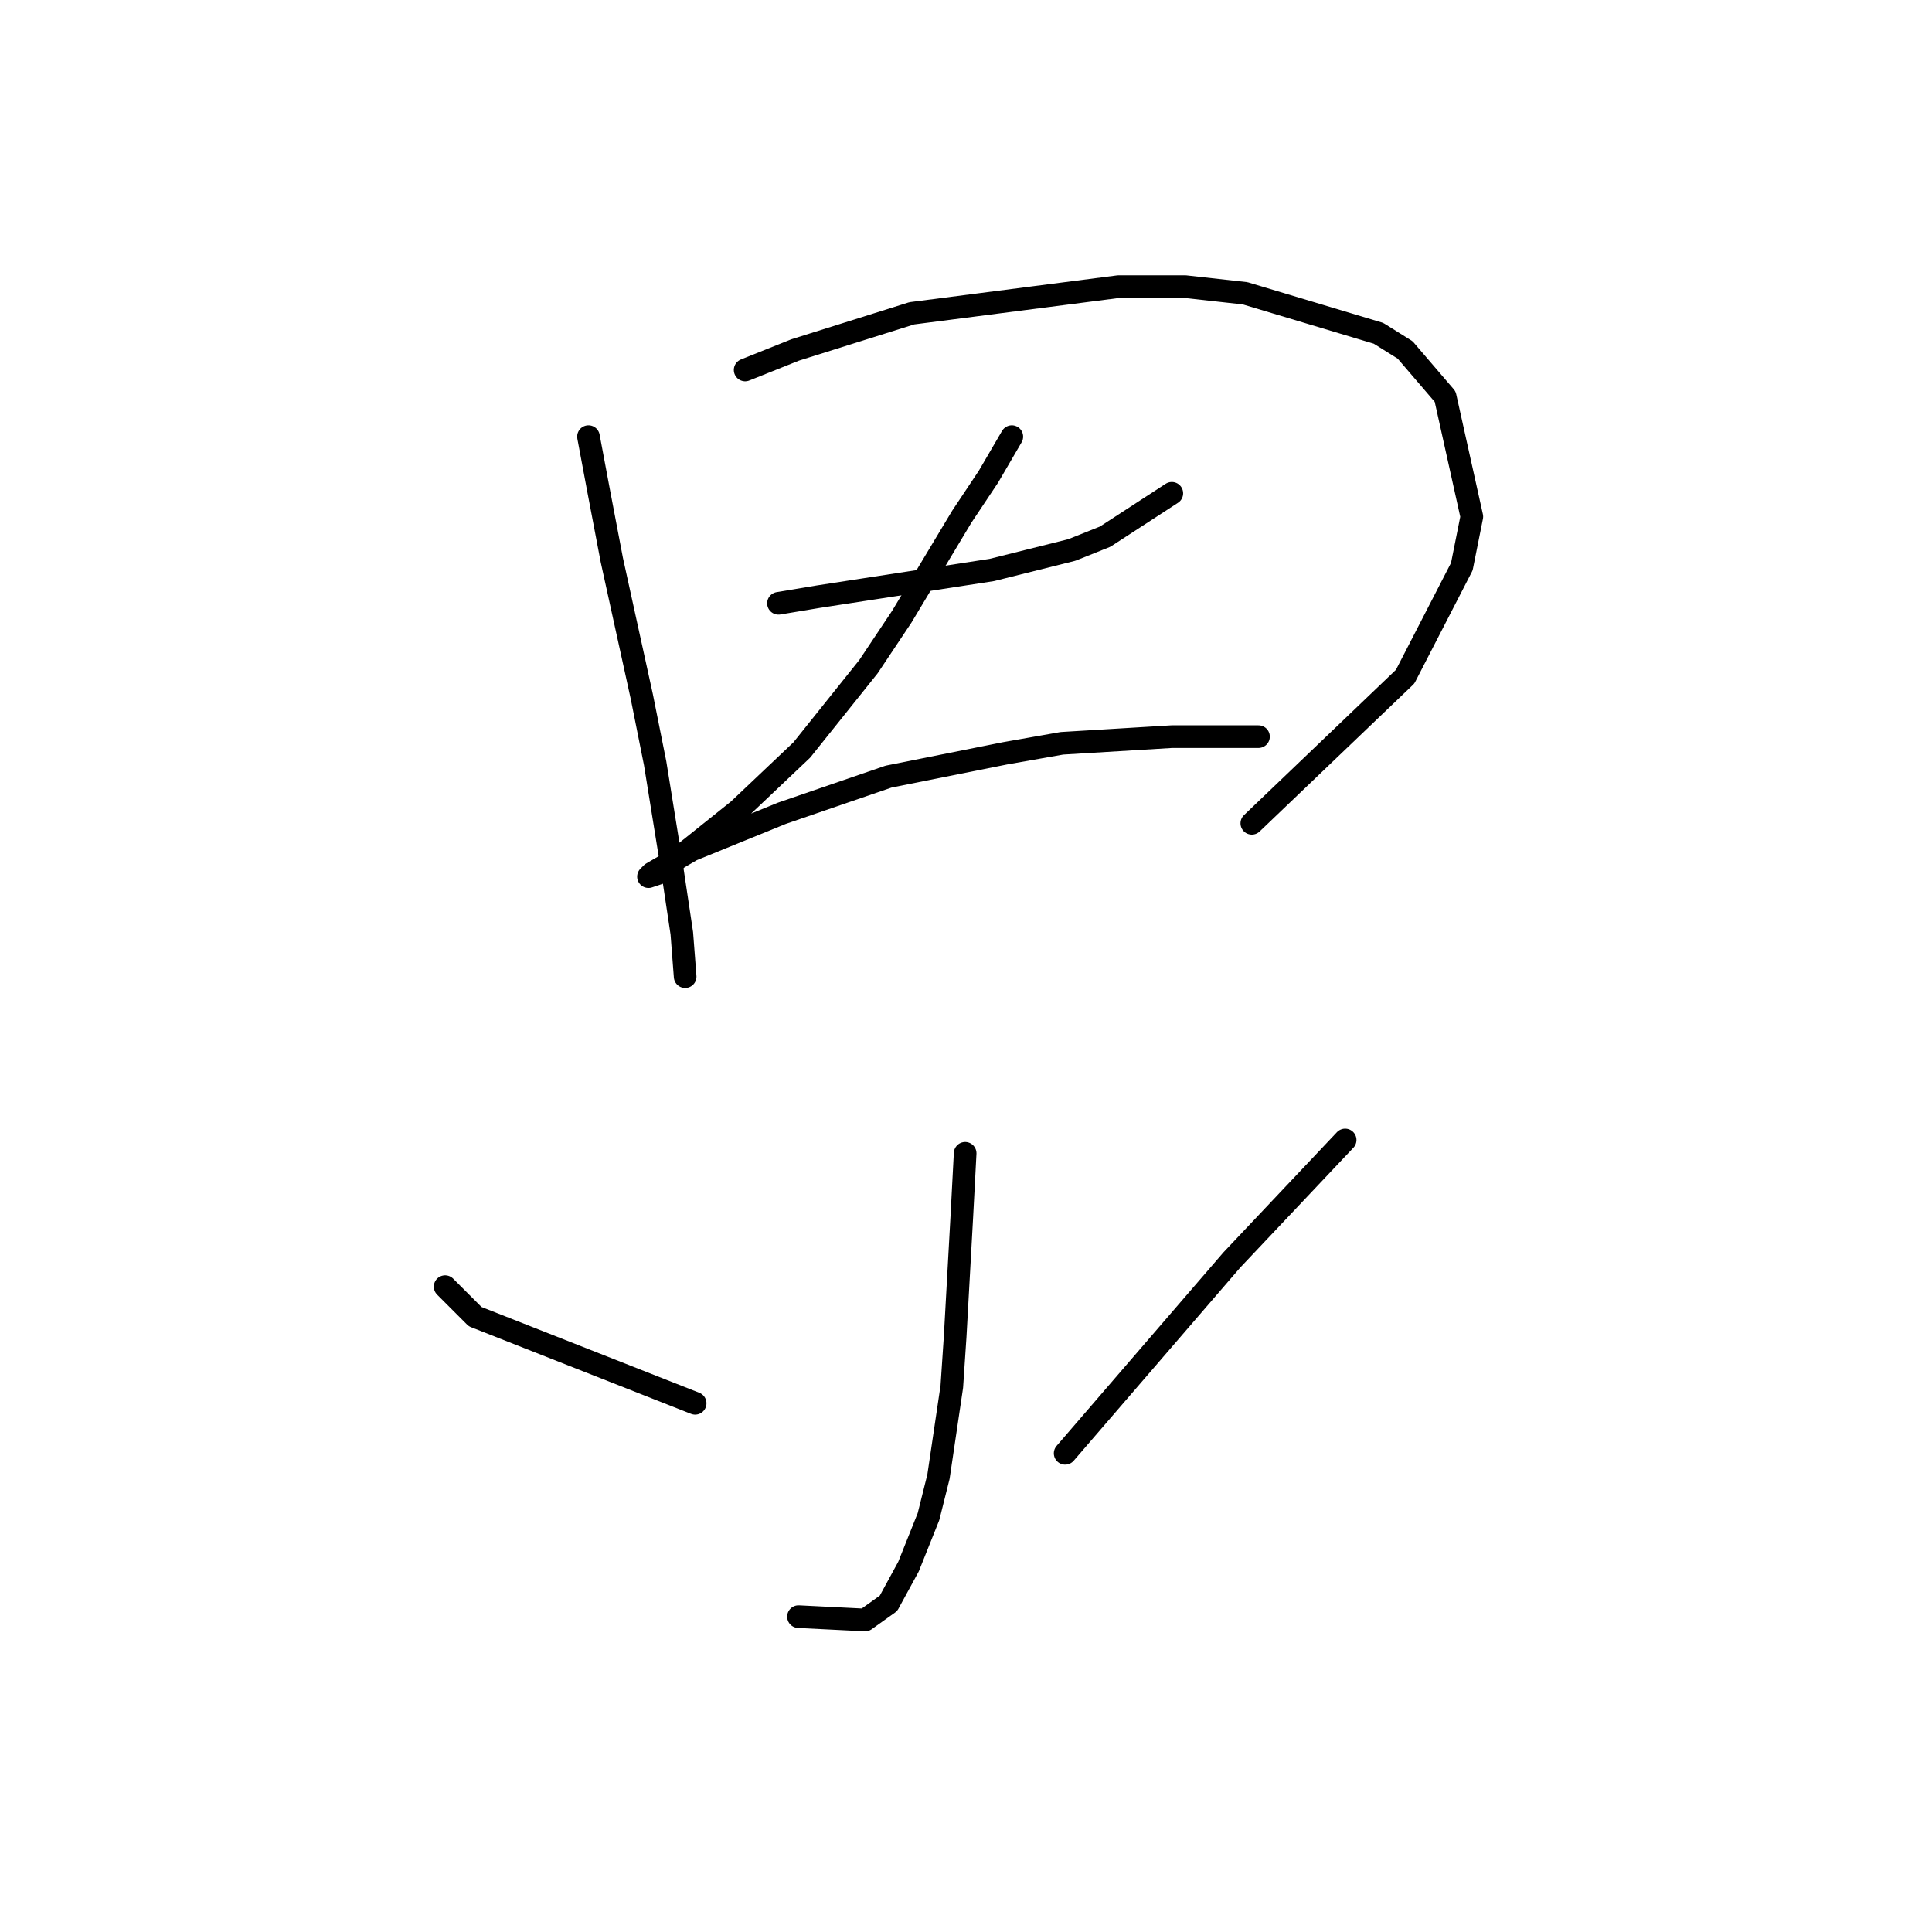 <?xml version="1.0" standalone="no"?>
    <svg width="256" height="256" xmlns="http://www.w3.org/2000/svg" version="1.1">
    <polyline stroke="black" stroke-width="3" stroke-linecap="round" fill="transparent" stroke-linejoin="round" points="77.977 57.857 79.302 64.924 81.069 74.199 85.044 92.308 86.811 101.142 89.019 114.834 90.344 123.668 90.786 129.41 90.786 129.41 " />
        <polyline stroke="black" stroke-width="3" stroke-linecap="round" fill="transparent" stroke-linejoin="round" points="98.736 49.023 105.362 46.373 120.821 41.514 148.205 37.981 157.039 37.981 164.99 38.864 182.657 44.164 186.191 46.373 191.491 52.556 195.024 68.457 193.699 75.082 186.191 89.658 165.873 109.092 165.873 109.092 " />
        <polyline stroke="black" stroke-width="3" stroke-linecap="round" fill="transparent" stroke-linejoin="round" points="103.153 79.941 108.453 79.058 114.195 78.174 131.421 75.524 142.022 72.874 146.439 71.107 155.272 65.365 155.272 65.365 " />
        <polyline stroke="black" stroke-width="3" stroke-linecap="round" fill="transparent" stroke-linejoin="round" points="134.071 57.857 130.979 63.157 127.446 68.457 119.496 81.708 115.079 88.333 106.245 99.375 97.853 107.326 91.227 112.626 87.252 115.718 85.927 116.16 86.369 115.718 91.669 112.626 103.595 107.767 117.729 102.909 133.188 99.817 140.697 98.492 155.272 97.609 166.756 97.609 166.756 97.609 " />
        <polyline stroke="black" stroke-width="3" stroke-linecap="round" fill="transparent" stroke-linejoin="round" points="127.888 152.82 127.446 161.212 126.563 177.113 126.121 183.738 124.354 195.664 123.029 200.964 120.379 207.589 117.729 212.448 114.637 214.656 105.803 214.214 105.803 214.214 " />
        <polyline stroke="black" stroke-width="3" stroke-linecap="round" fill="transparent" stroke-linejoin="round" points="58.984 170.487 62.959 174.462 92.111 185.946 92.111 185.946 " />
        <polyline stroke="black" stroke-width="3" stroke-linecap="round" fill="transparent" stroke-linejoin="round" points="178.24 151.053 163.223 166.954 141.138 192.572 141.138 192.572 " />
        </svg>